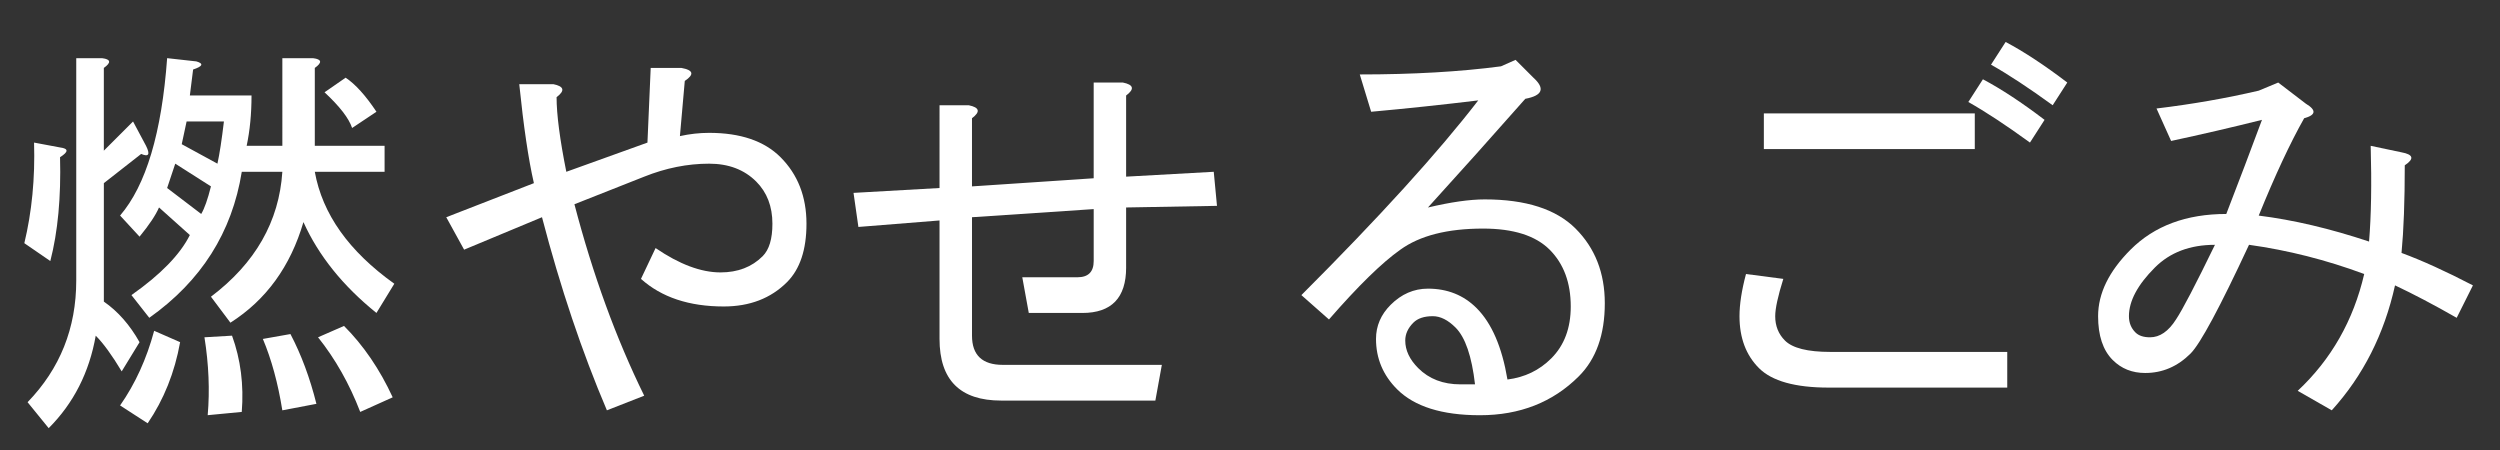 <?xml version="1.0" encoding="utf-8"?>
<!-- Generator: Adobe Illustrator 15.1.0, SVG Export Plug-In . SVG Version: 6.00 Build 0)  -->
<!DOCTYPE svg PUBLIC "-//W3C//DTD SVG 1.1//EN" "http://www.w3.org/Graphics/SVG/1.1/DTD/svg11.dtd">
<svg version="1.1" id="レイヤー_1" xmlns="http://www.w3.org/2000/svg" xmlns:xlink="http://www.w3.org/1999/xlink" x="0px"
	 y="0px" width="150px" height="27px" viewBox="0 0 150 27" enable-background="new 0 0 150 27" xml:space="preserve">
<rect x="0" y="0" width="150" height="27" fill="#333333" stroke="none"/>
<g>
</g>
<g>
</g>
<g>
</g>
<g>
	<path fill="#FFFFFF" d="M3.603,9.431c0.063,2.402-0.131,4.479-0.584,6.231L1.46,14.591c0.453-1.882,0.648-3.895,0.584-6.036
		l1.558,0.292C4.121,8.912,4.121,9.107,3.603,9.431z M7.983,7.289l0.779,1.46C9.021,9.27,8.924,9.431,8.47,9.236l-2.239,1.753v7.107
		c0.843,0.584,1.558,1.396,2.142,2.435l-1.071,1.752c-0.584-0.974-1.104-1.688-1.558-2.142c-0.389,2.207-1.331,4.056-2.823,5.549
		l-1.266-1.558c1.947-2.011,2.92-4.444,2.92-7.302V3.492h1.558c0.519,0.065,0.551,0.26,0.097,0.584v4.965L7.983,7.289z
		 M22.587,18.777c-2.013-1.622-3.473-3.439-4.381-5.452c-0.779,2.662-2.239,4.673-4.381,6.036l-1.168-1.558
		c2.661-2.011,4.089-4.51,4.284-7.497h-2.434c-0.584,3.636-2.434,6.556-5.55,8.762l-1.071-1.363
		c1.752-1.231,2.921-2.434,3.505-3.602l-1.85-1.656c-0.194,0.455-0.584,1.039-1.168,1.752l-1.168-1.266
		c1.558-1.816,2.498-4.965,2.823-9.444l1.753,0.195c0.453,0.131,0.389,0.292-0.195,0.487l-0.195,1.558h3.7
		c0,1.104-0.098,2.11-0.292,3.018h2.142V3.492h1.85c0.519,0.065,0.551,0.26,0.097,0.584v4.673h4.187v1.558h-4.187
		c0.454,2.531,2.044,4.771,4.771,6.717L22.587,18.777z M10.807,20.53c-0.326,1.817-0.974,3.439-1.947,4.867l-1.655-1.07
		c0.908-1.298,1.59-2.79,2.044-4.479L10.807,20.53z M12.073,12.838c0.194-0.324,0.389-0.876,0.584-1.655L10.515,9.82l-0.487,1.46
		L12.073,12.838z M11.196,7.289l-0.292,1.363l2.142,1.168c0.129-0.584,0.258-1.427,0.389-2.531H11.196z M12.462,24.911
		c0.129-1.494,0.064-3.05-0.195-4.674l1.655-0.097c0.519,1.428,0.713,2.954,0.584,4.575L12.462,24.911z M17.427,20.043
		c0.648,1.233,1.168,2.629,1.558,4.187l-2.045,0.39c-0.26-1.622-0.649-3.051-1.168-4.284L17.427,20.043z M21.614,24.716
		c-0.649-1.687-1.494-3.179-2.531-4.479l1.558-0.681c1.168,1.168,2.142,2.597,2.921,4.283L21.614,24.716z M22.587,6.705l-1.46,0.974
		c-0.195-0.584-0.747-1.297-1.655-2.142l1.266-0.876C21.322,5.05,21.938,5.731,22.587,6.705z"/>
	<path fill="#FFFFFF" d="M31.155,5.05H33.2c0.648,0.131,0.714,0.389,0.195,0.779c0,1.039,0.195,2.531,0.584,4.479l4.868-1.752
		l0.195-4.479h1.85c0.714,0.131,0.779,0.389,0.195,0.779l-0.292,3.31c0.584-0.129,1.168-0.195,1.752-0.195
		c1.882,0,3.31,0.487,4.284,1.46c1.038,1.039,1.558,2.37,1.558,3.992c0,1.558-0.39,2.726-1.168,3.505
		c-0.974,0.974-2.239,1.46-3.797,1.46c-2.078,0-3.733-0.551-4.965-1.655l0.876-1.85c1.427,0.974,2.726,1.461,3.895,1.461
		c1.038,0,1.882-0.324,2.531-0.974c0.39-0.39,0.584-1.038,0.584-1.948c0-1.037-0.325-1.882-0.974-2.531
		c-0.715-0.713-1.655-1.071-2.823-1.071c-1.299,0-2.597,0.26-3.895,0.779l-4.187,1.655c1.103,4.22,2.498,8.048,4.187,11.488
		l-2.239,0.877c-1.494-3.505-2.792-7.366-3.894-11.586l-4.673,1.947l-1.071-1.947l5.258-2.044
		C31.706,9.562,31.414,7.581,31.155,5.05z"/>
	<path fill="#FFFFFF" d="M67.568,16.051c0,1.818-0.876,2.727-2.628,2.727h-3.213l-0.39-2.142h3.311c0.648,0,0.974-0.324,0.974-0.974
		v-3.116l-7.302,0.487v7.107c0,1.168,0.616,1.752,1.85,1.752h9.541l-0.389,2.143h-9.25c-2.467,0-3.7-1.232-3.7-3.7v-7.107
		l-4.868,0.389l-0.292-2.044l5.16-0.292V6.315h1.752c0.648,0.131,0.714,0.389,0.195,0.779v4.089l7.302-0.487V4.952h1.752
		c0.648,0.131,0.713,0.39,0.194,0.779v4.868l5.258-0.292l0.194,2.044l-5.452,0.097V16.051z"/>
	<path fill="#FFFFFF" d="M93.076,21.503c0.779-0.778,1.169-1.815,1.169-3.115c0-1.427-0.423-2.563-1.266-3.407
		c-0.845-0.843-2.176-1.266-3.992-1.266c-2.142,0-3.797,0.423-4.965,1.266c-1.104,0.778-2.531,2.175-4.284,4.187l-1.655-1.461
		c4.674-4.673,8.21-8.567,10.612-11.683c-2.142,0.26-4.284,0.487-6.426,0.682l-0.682-2.239c3.18,0,6.003-0.161,8.471-0.487
		l0.876-0.389l1.071,1.071c0.713,0.649,0.551,1.071-0.487,1.266c-1.947,2.208-3.895,4.381-5.842,6.523
		c1.363-0.324,2.498-0.487,3.408-0.487c2.466,0,4.284,0.584,5.452,1.753c1.168,1.168,1.752,2.662,1.752,4.479
		c0,1.883-0.52,3.344-1.558,4.381c-1.558,1.558-3.538,2.337-5.938,2.337c-2.273,0-3.928-0.521-4.966-1.558
		c-0.844-0.843-1.266-1.851-1.266-3.019c0-0.778,0.292-1.46,0.876-2.045c0.648-0.647,1.396-0.973,2.239-0.973
		c1.169,0,2.143,0.389,2.921,1.168c0.908,0.909,1.524,2.337,1.851,4.284C91.485,22.64,92.361,22.219,93.076,21.503z M87.332,19.653
		c-0.454-0.453-0.909-0.682-1.362-0.682c-0.521,0-0.91,0.131-1.169,0.39c-0.325,0.326-0.486,0.682-0.486,1.071
		c0,0.584,0.259,1.136,0.778,1.655c0.648,0.649,1.492,0.974,2.531,0.974c0.259,0,0.551,0,0.877,0
		C88.306,21.374,87.917,20.237,87.332,19.653z"/>
	<path fill="#FFFFFF" d="M120.435,21.114v2.142h-10.709c-2.013,0-3.408-0.39-4.187-1.168c-0.779-0.779-1.169-1.816-1.169-3.116
		c0-0.713,0.13-1.558,0.39-2.531l2.239,0.292c-0.325,1.039-0.486,1.786-0.486,2.239c0,0.585,0.194,1.071,0.584,1.461
		c0.453,0.455,1.363,0.682,2.726,0.682H120.435z M105.831,8.944V6.802h12.656v2.142H105.831z M118.975,4.757
		c1.103,0.584,2.337,1.396,3.699,2.434l-0.876,1.363c-1.429-1.038-2.662-1.85-3.699-2.434L118.975,4.757z M120.338,2.518
		c1.103,0.584,2.336,1.396,3.699,2.434l-0.876,1.363c-1.429-1.038-2.662-1.85-3.7-2.434L120.338,2.518z"/>
	<path fill="#FFFFFF" d="M139.906,24.619l-2.044-1.169c2.011-1.882,3.342-4.218,3.991-7.01c-2.272-0.843-4.575-1.427-6.912-1.752
		c-1.753,3.765-2.921,5.938-3.505,6.522c-0.779,0.779-1.688,1.169-2.727,1.169c-0.778,0-1.428-0.259-1.947-0.779
		c-0.584-0.584-0.876-1.46-0.876-2.629c0-1.362,0.648-2.692,1.947-3.991c1.427-1.427,3.342-2.142,5.744-2.142
		c0.779-2.011,1.492-3.895,2.142-5.647c-1.817,0.455-3.636,0.876-5.452,1.266l-0.876-1.947c2.142-0.258,4.187-0.616,6.134-1.071
		l1.168-0.487l1.655,1.266c0.648,0.39,0.616,0.682-0.098,0.876c-0.844,1.494-1.752,3.441-2.726,5.841
		c2.076,0.26,4.284,0.779,6.62,1.558c0.13-1.558,0.161-3.471,0.098-5.744l1.85,0.39c0.714,0.131,0.779,0.39,0.195,0.779
		c0,2.142-0.065,3.895-0.195,5.257c1.232,0.455,2.661,1.104,4.284,1.947l-0.974,1.947c-1.363-0.779-2.597-1.427-3.7-1.947
		C143.054,20.043,141.788,22.542,139.906,24.619z M129.294,16.051c-1.039,1.039-1.558,2.013-1.558,2.921
		c0,0.39,0.13,0.716,0.39,0.974c0.194,0.195,0.487,0.292,0.876,0.292c0.585,0,1.104-0.355,1.558-1.07
		c0.39-0.584,1.169-2.077,2.337-4.479C131.402,14.688,130.202,15.143,129.294,16.051z"/>
</g>
</svg>
